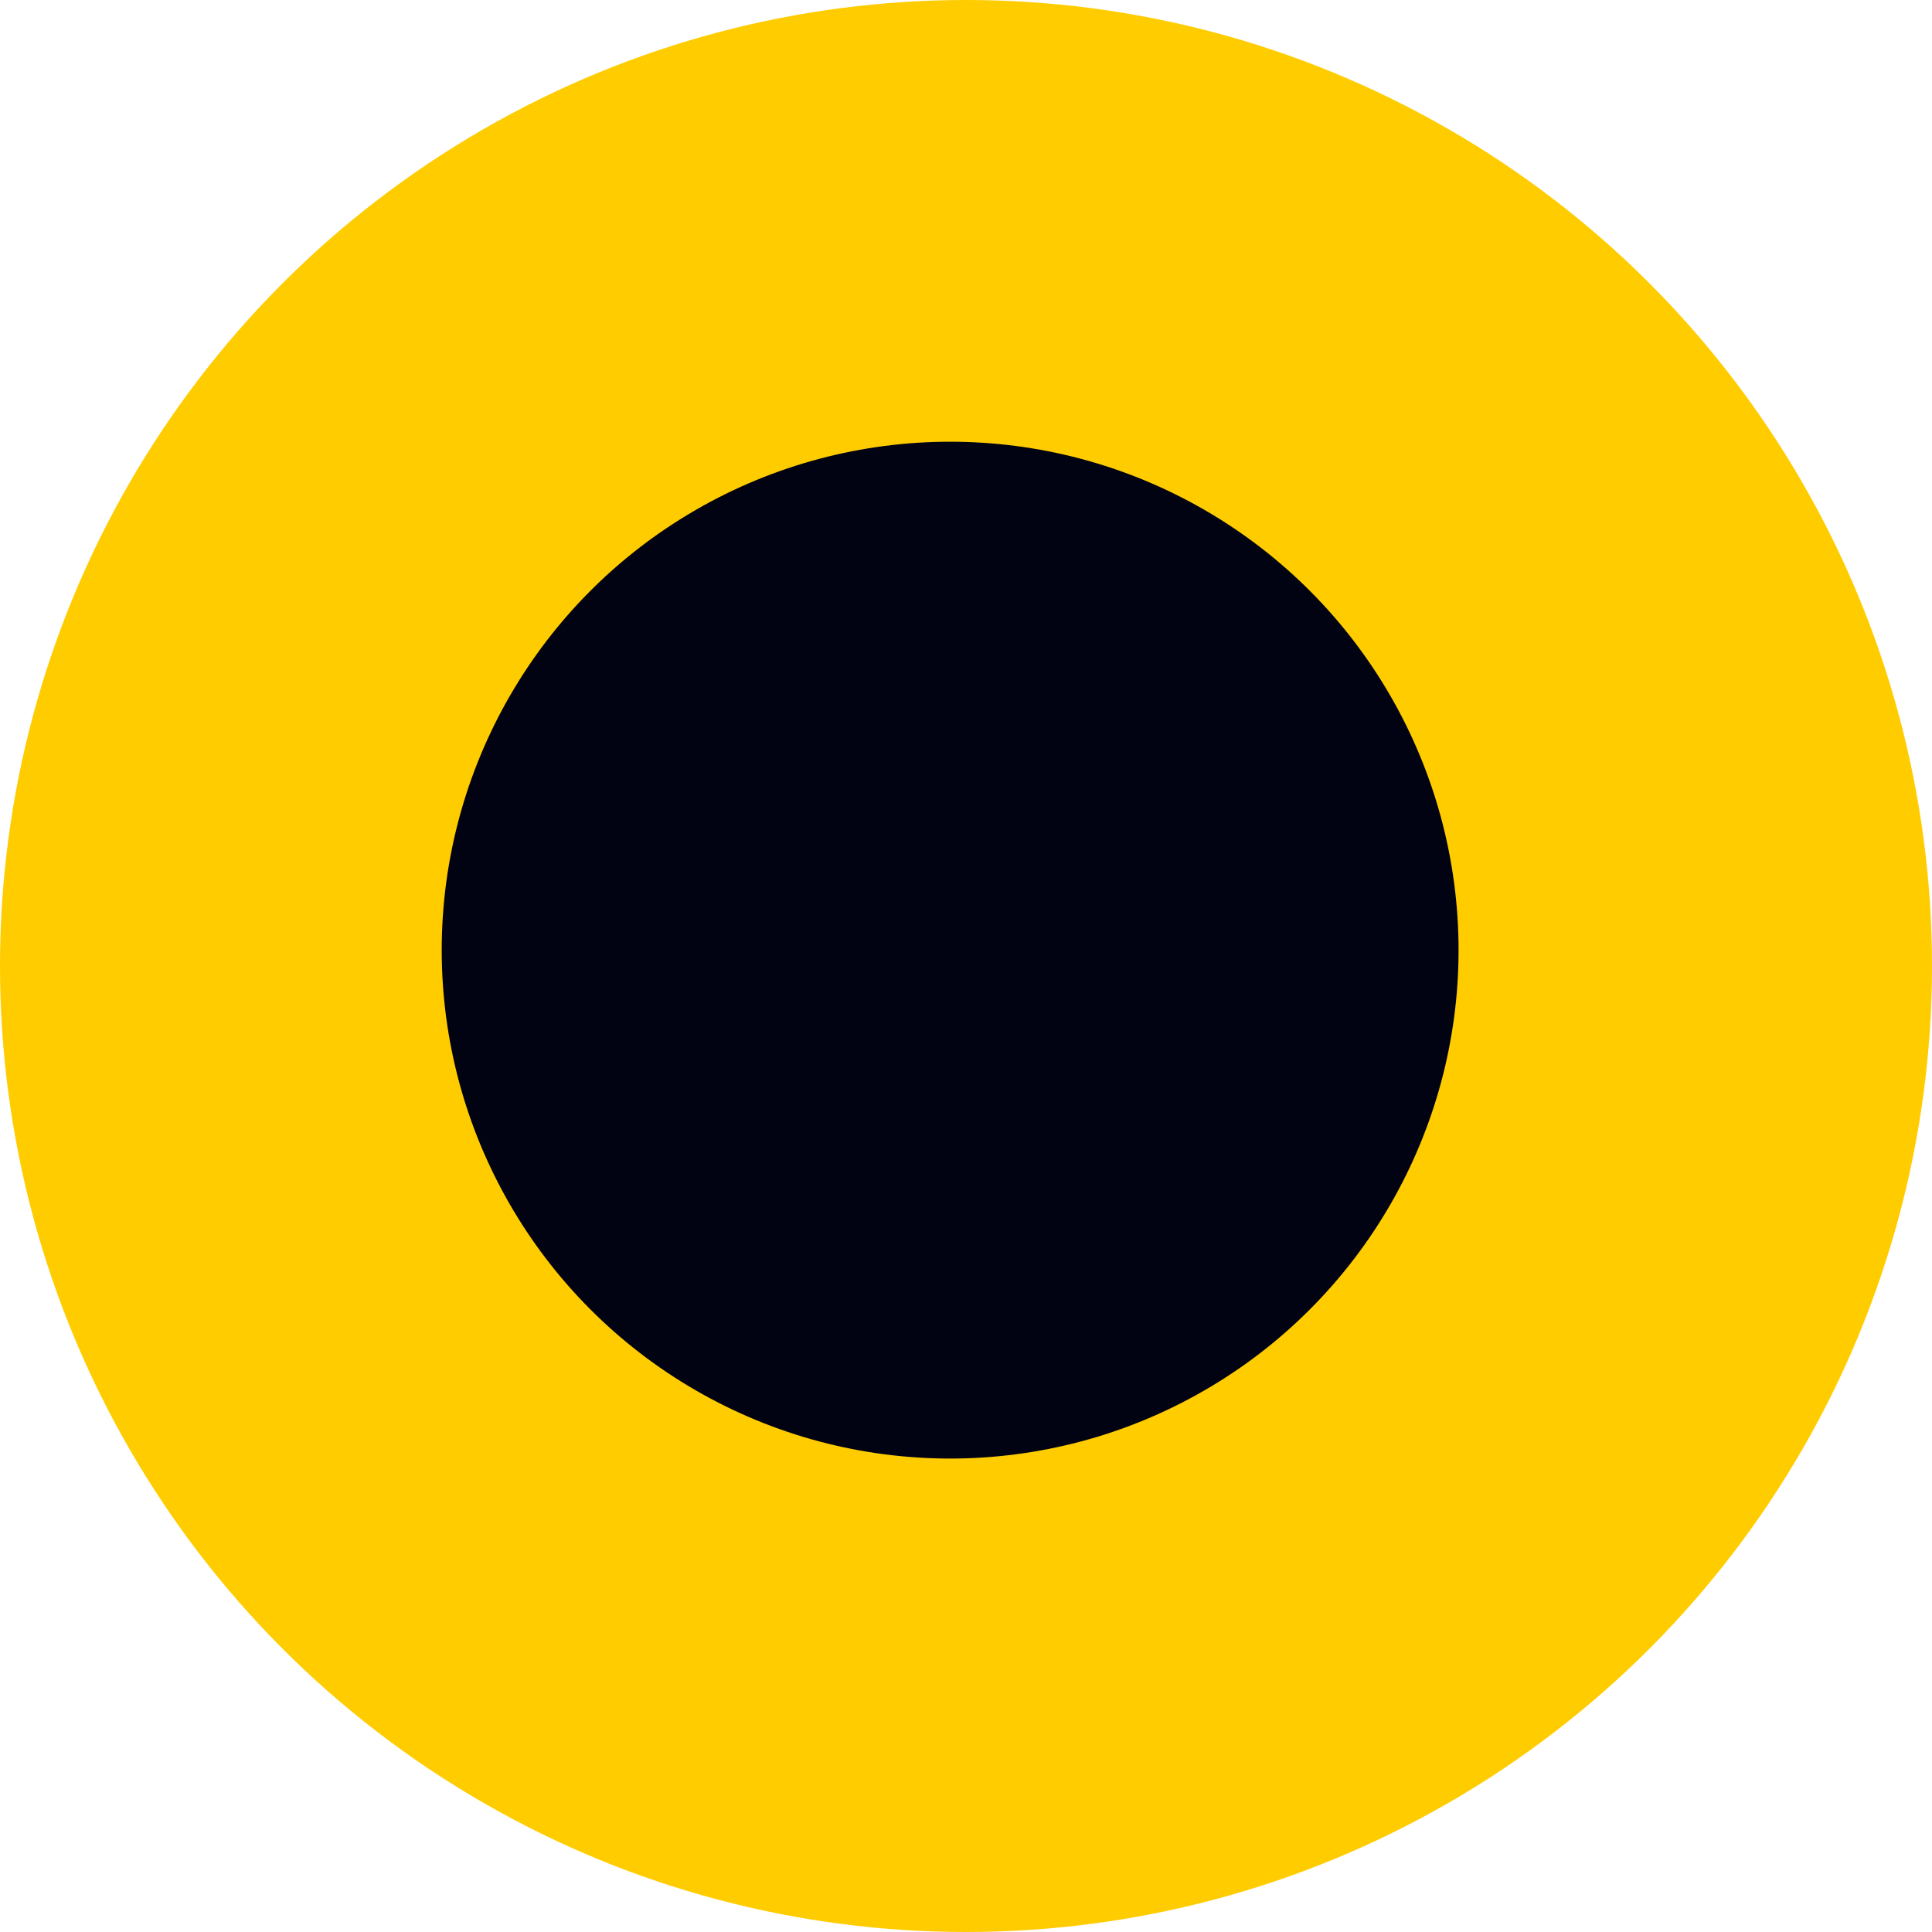 <svg xmlns="http://www.w3.org/2000/svg" width="19" height="19" viewBox="0 0 19 19">
<defs>
    <style>
      .cls-1 {
        fill: #fc0;
      }

      .cls-2 {
        fill: #010212;
      }
    </style>
  </defs>
  <circle id="Эллипс_1" data-name="Эллипс 1" class="cls-1" cx="9.5" cy="9.5" r="9.5"/>
  <circle id="Эллипс_1_копия_3" data-name="Эллипс 1 копия 3" class="cls-2" cx="9.344" cy="9.344" r="5"/>
</svg>
